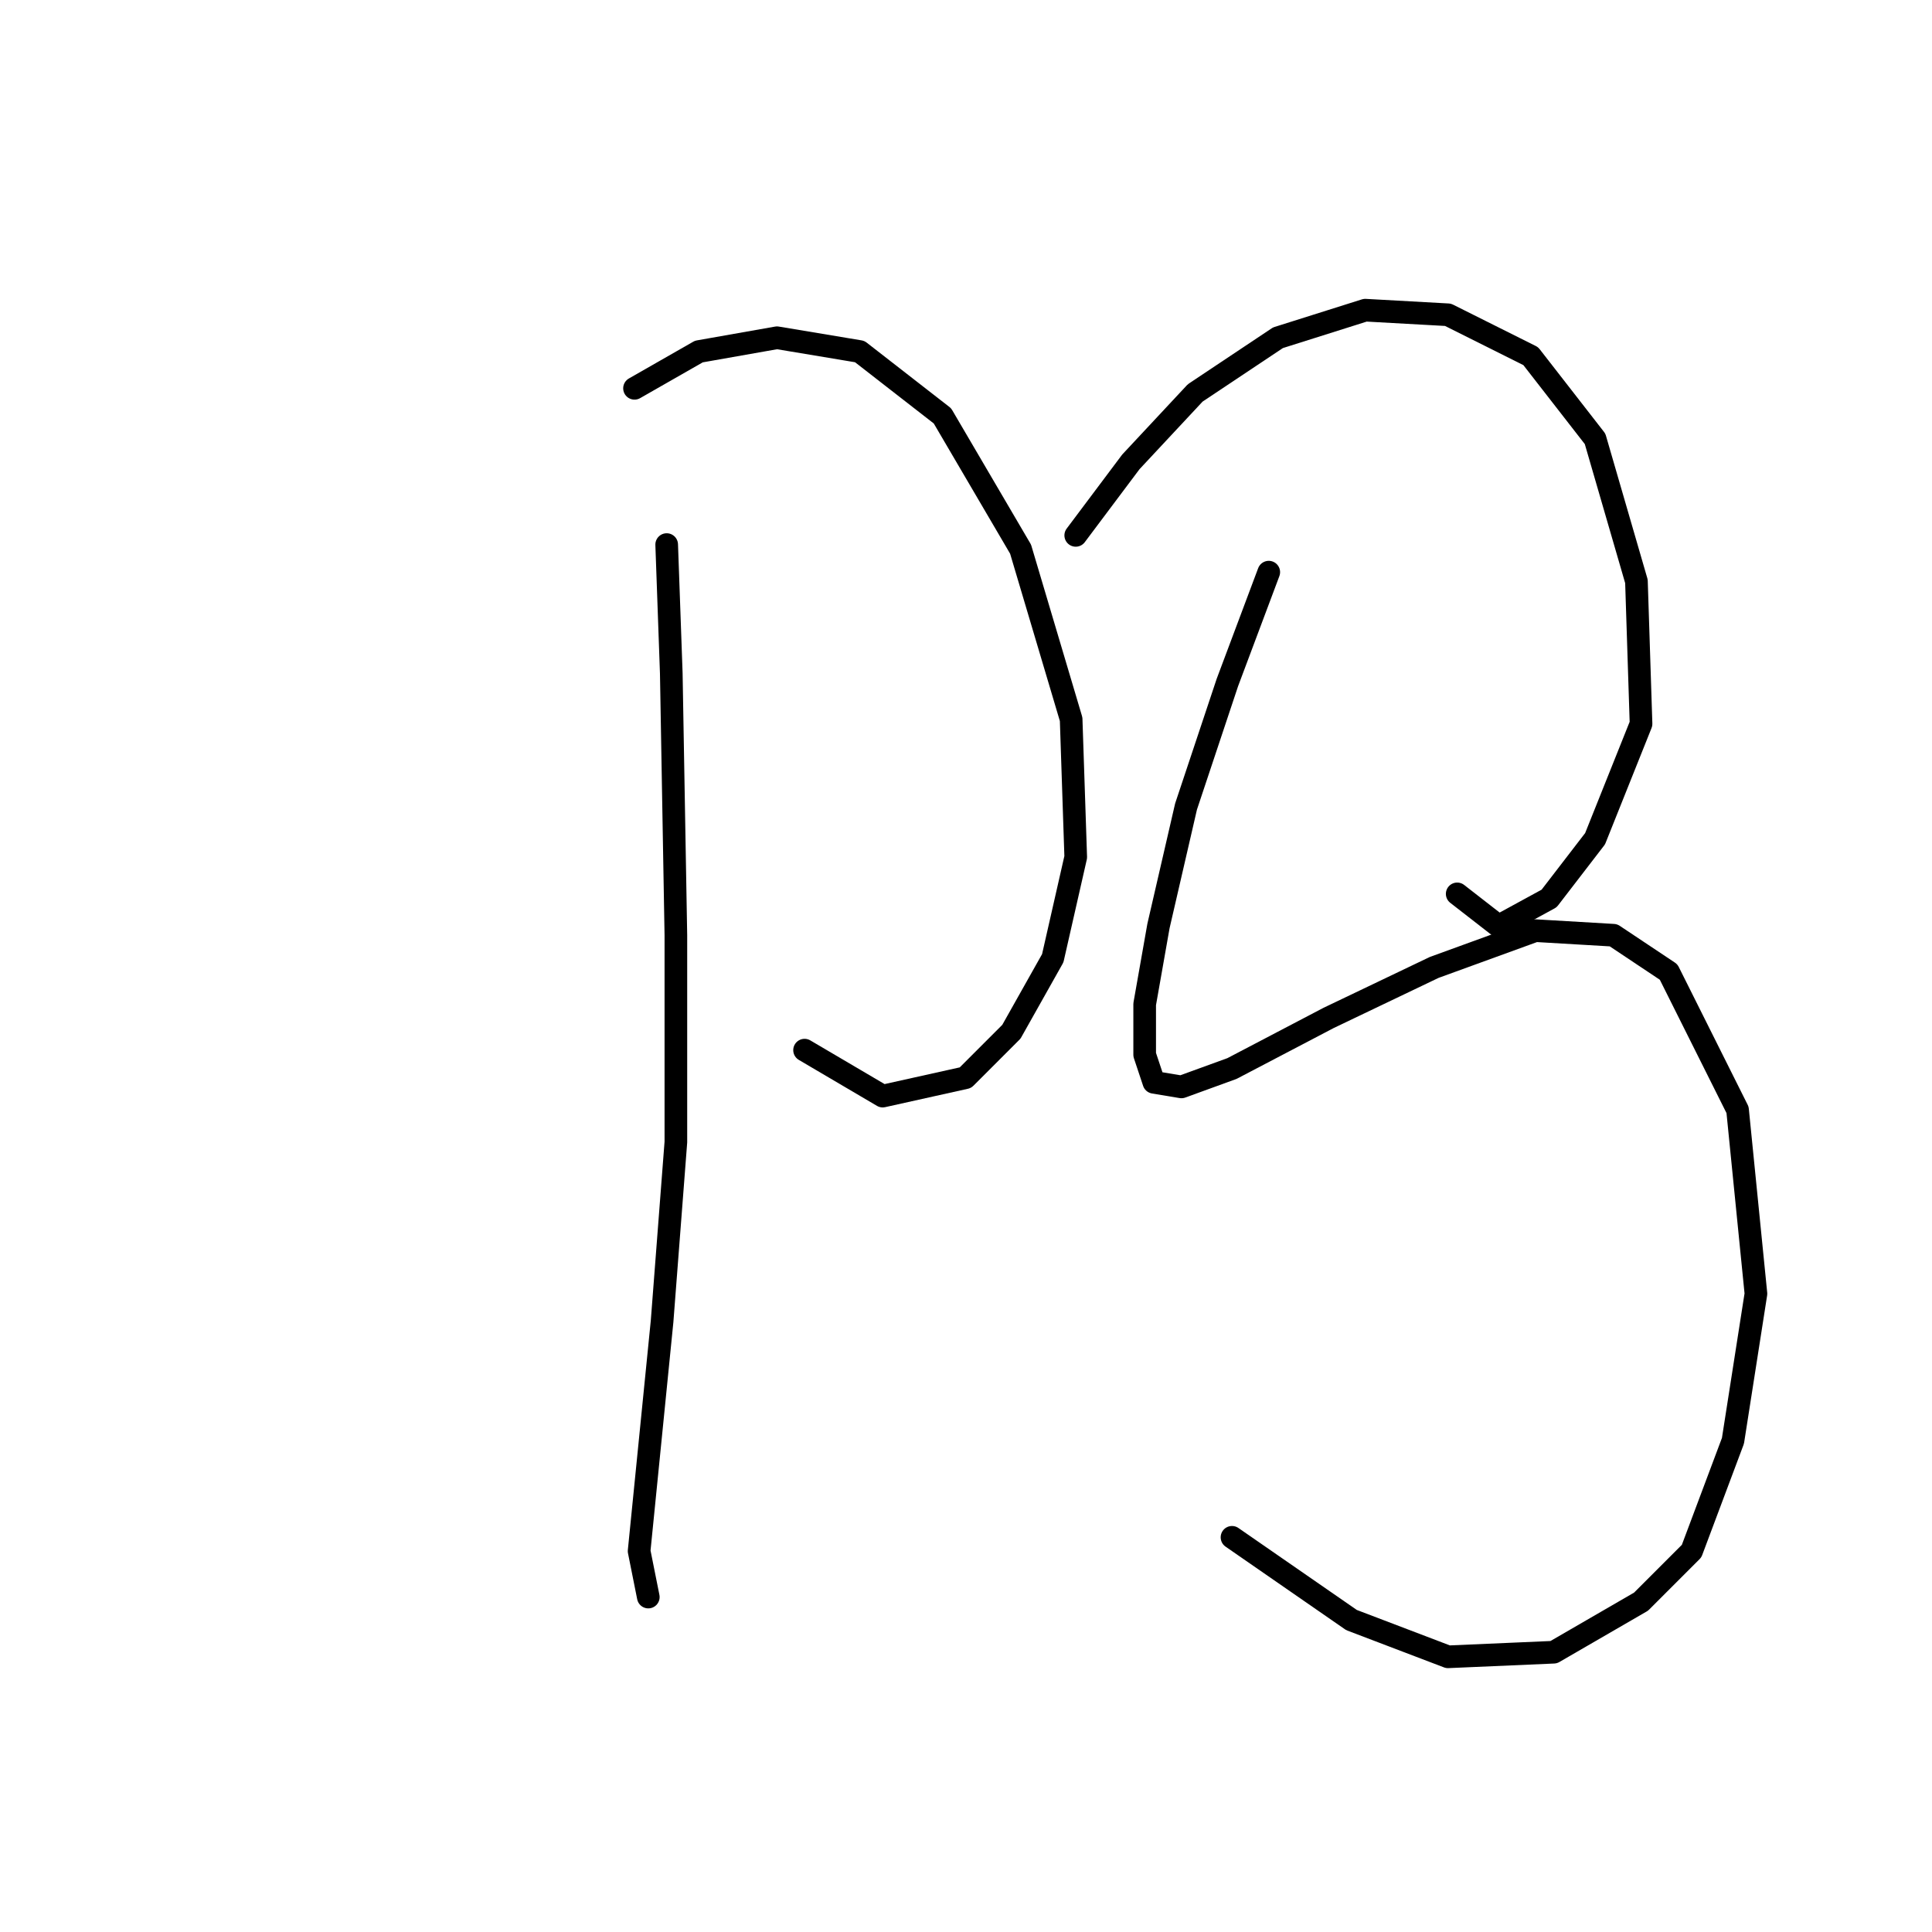 <?xml version="1.0" standalone="no"?>
    <svg width="256" height="256" xmlns="http://www.w3.org/2000/svg" version="1.1">
    <polyline stroke="black" stroke-width="3" stroke-linecap="round" fill="transparent" stroke-linejoin="round" points="84.076 51.453 92.602 46.581 102.955 44.754 113.917 46.581 124.879 55.107 135.232 72.768 141.931 95.301 142.54 113.571 139.495 126.969 134.014 136.713 127.924 142.803 116.962 145.239 106.609 139.149 106.609 139.149 " />
        <polyline stroke="black" stroke-width="3" stroke-linecap="round" fill="transparent" stroke-linejoin="round" points="88.339 72.159 88.948 89.211 89.557 123.924 89.557 151.329 87.73 175.08 85.903 193.349 84.685 205.529 85.903 211.619 85.903 211.619 " />
        <polyline stroke="black" stroke-width="3" stroke-linecap="round" fill="transparent" stroke-linejoin="round" points="142.54 70.941 149.848 61.197 158.374 52.062 169.336 44.754 180.907 41.1 191.868 41.709 202.83 47.19 211.356 58.152 216.837 77.031 217.446 95.91 211.356 111.135 205.266 119.052 198.567 122.706 193.086 118.443 193.086 118.443 " />
        <polyline stroke="black" stroke-width="3" stroke-linecap="round" fill="transparent" stroke-linejoin="round" points="168.118 75.813 162.637 90.429 157.156 106.872 153.502 122.706 151.675 133.059 151.675 139.758 152.893 143.412 156.547 144.021 163.246 141.585 176.035 134.886 190.042 128.187 203.439 123.315 213.792 123.924 221.1 128.796 230.235 147.066 232.671 171.426 229.626 190.913 224.145 205.529 217.446 212.228 205.875 218.927 191.868 219.536 179.08 214.664 163.246 203.702 163.246 203.702 " />
        </svg>